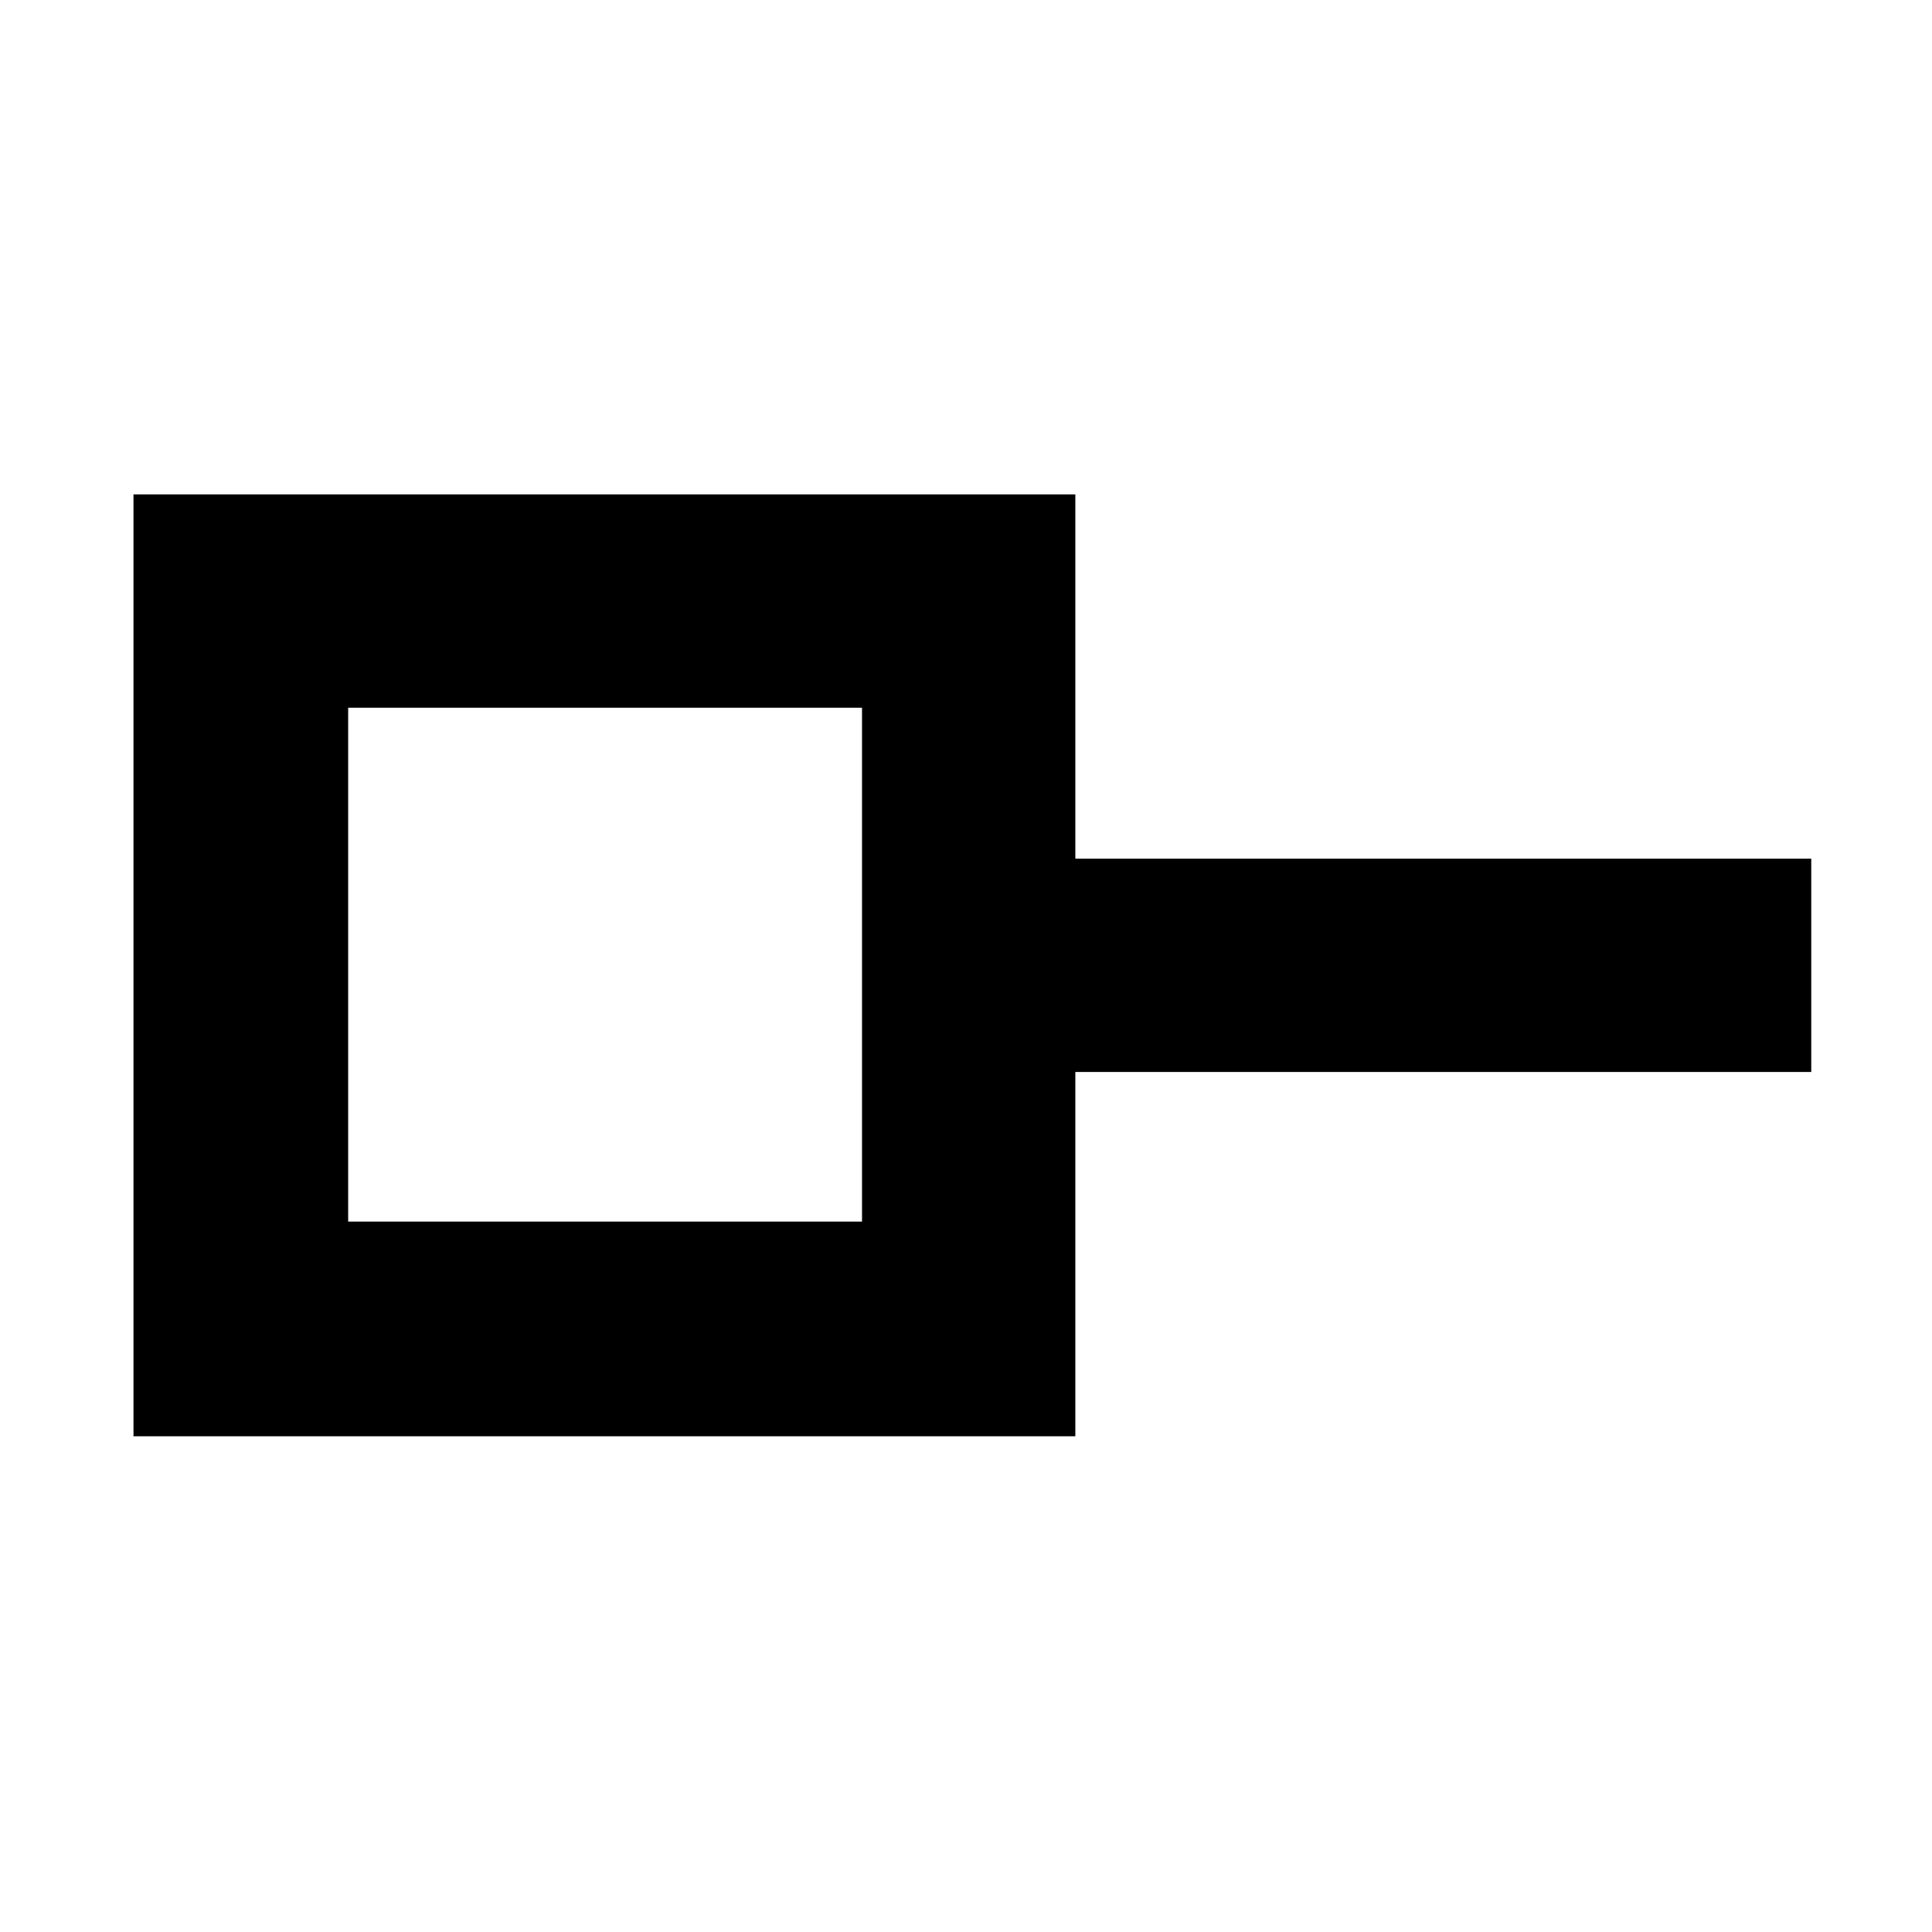 <svg xmlns="http://www.w3.org/2000/svg" height="40" viewBox="0 -960 960 960" width="40"><path d="M173-353h255.33v-255.33H173V-353Zm361.33 106.67h-468v-468h468v181H900v106H534.33v181ZM300-480Z"/></svg>